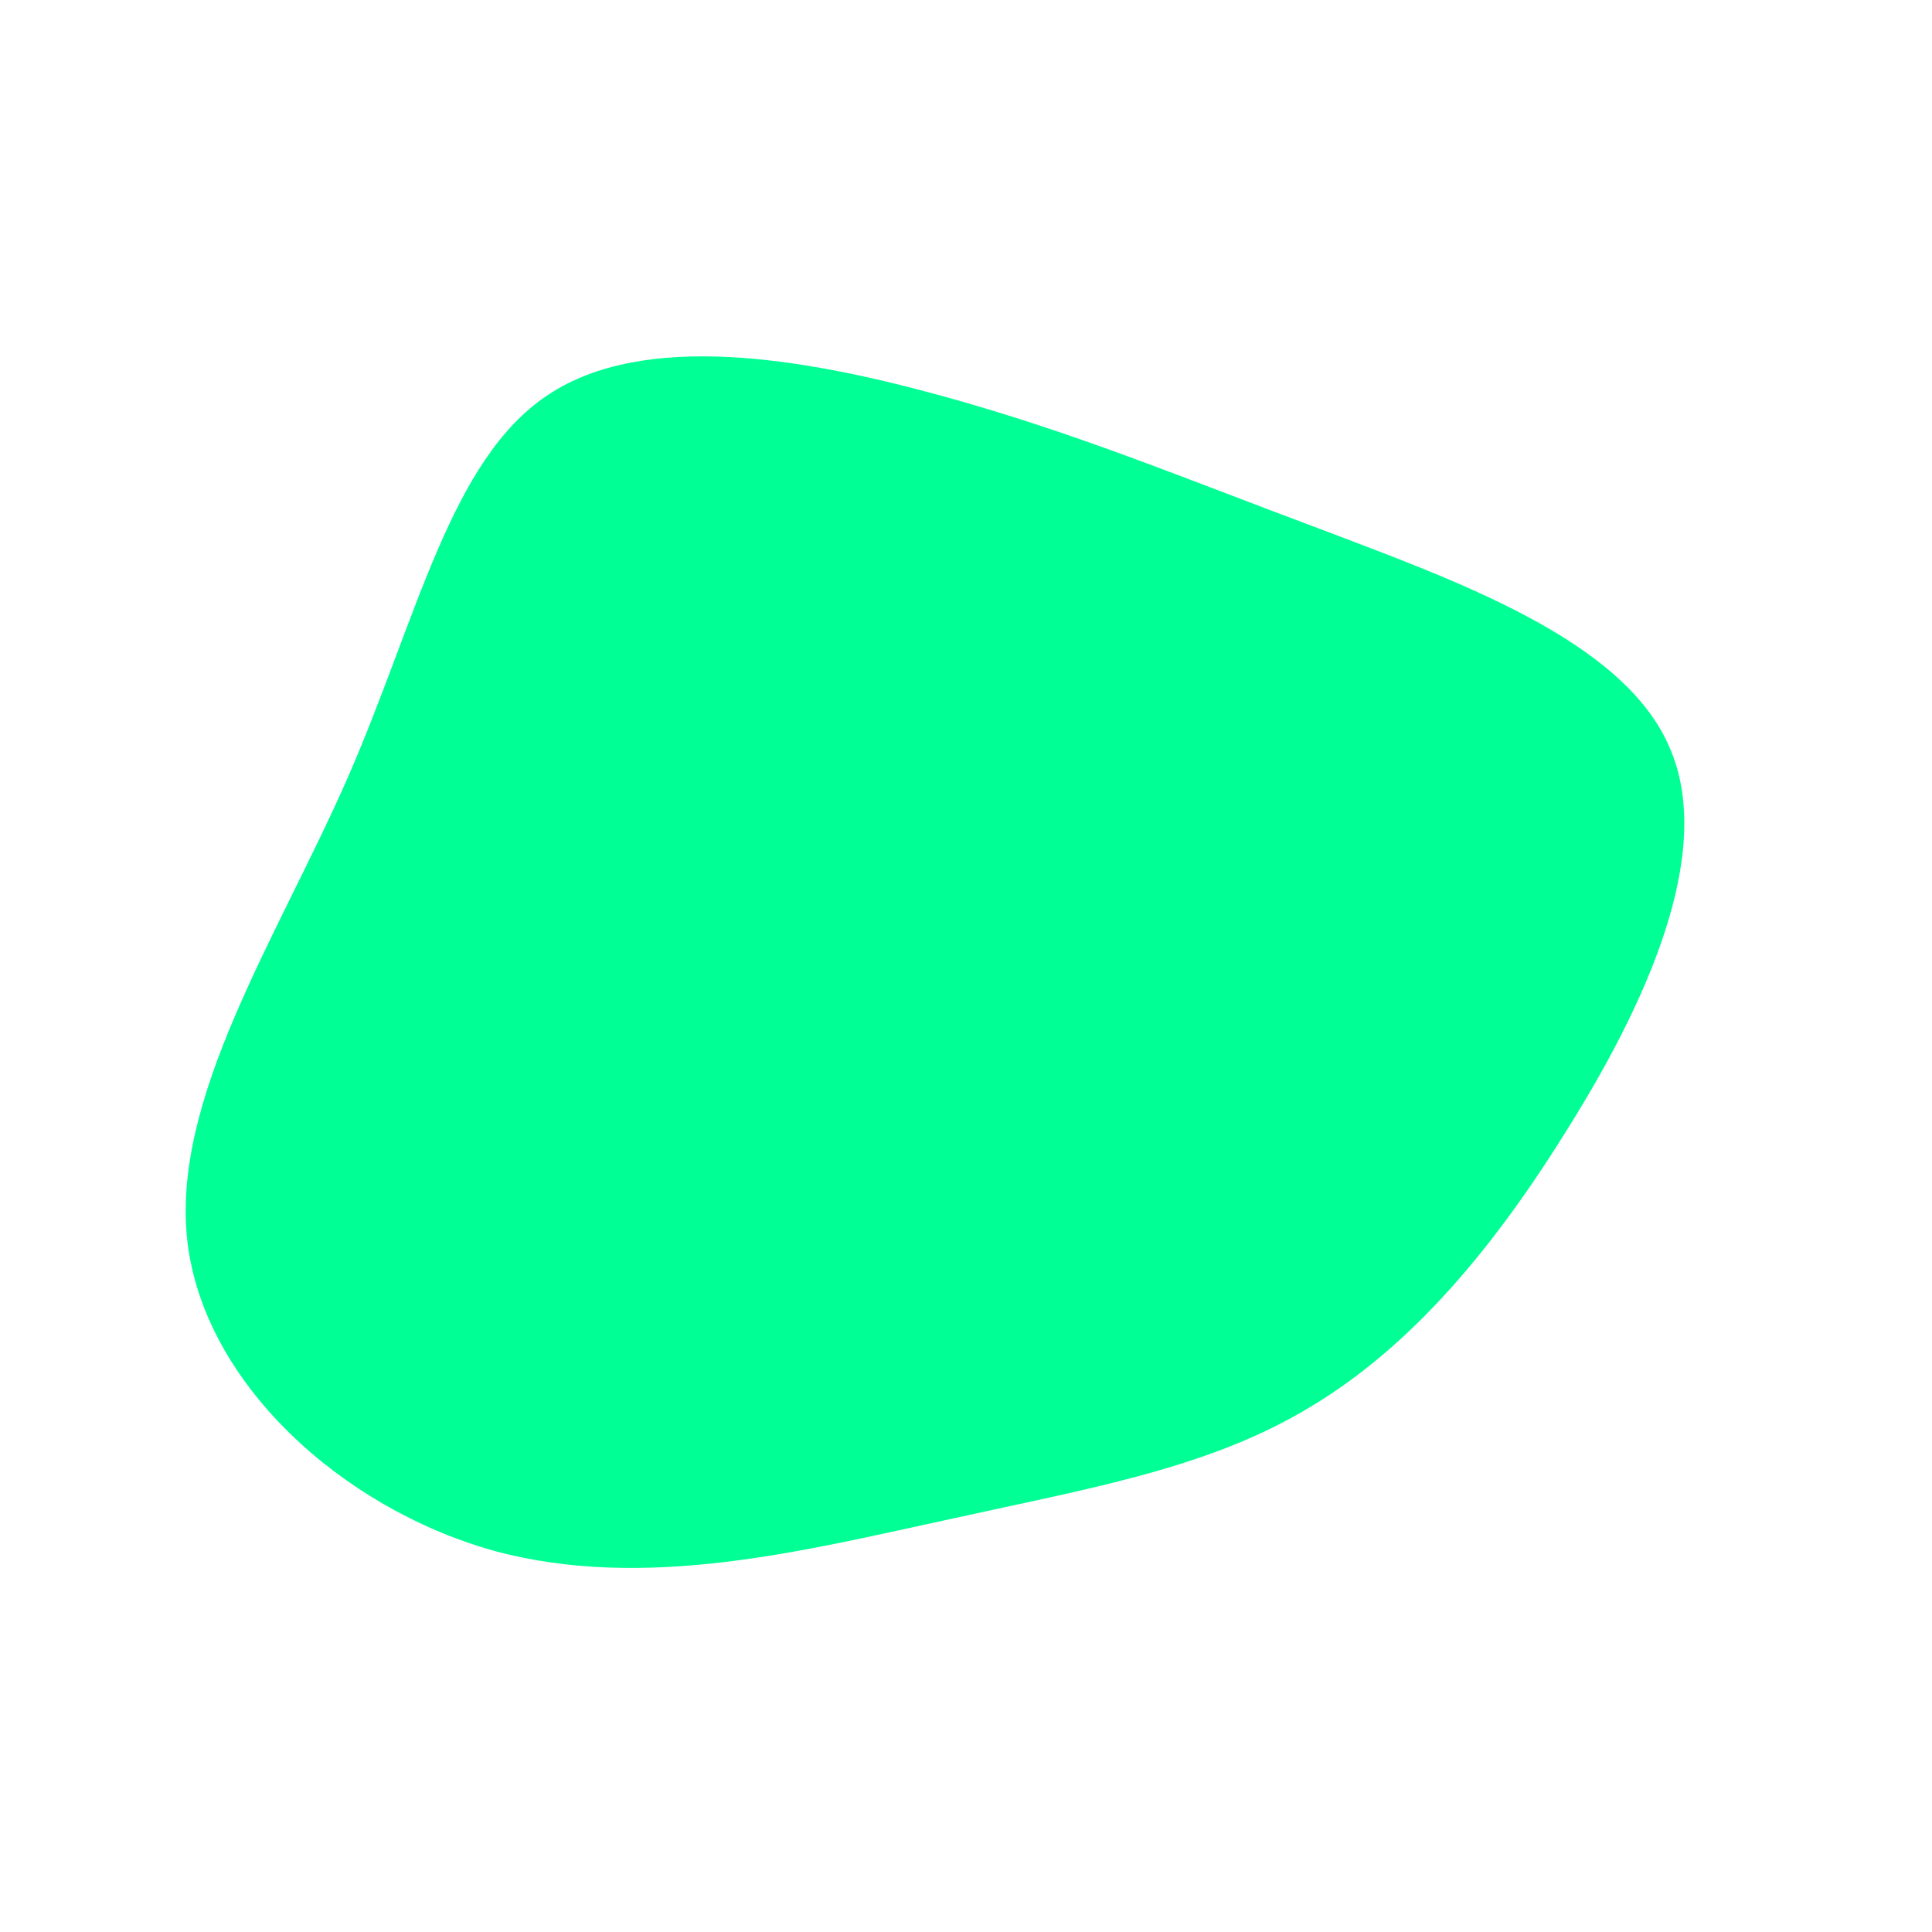 <?xml version="1.0" standalone="no"?>
<svg viewBox="0 0 200 200" xmlns="http://www.w3.org/2000/svg">
  <path fill="#00FF94" d="M36.5,-45.3C50.7,-39.9,68,-33.8,72.8,-22.7C77.7,-11.7,70.2,4.3,62,17.3C53.9,30.3,45.2,40.2,34.7,46.2C24.3,52.2,12.1,54.2,-2.3,57.4C-16.7,60.5,-33.4,64.8,-49,60.5C-64.6,56.1,-78.9,43.2,-80.6,28.5C-82.3,13.7,-71.3,-2.9,-64,-19.5C-56.8,-36,-53.4,-52.4,-43.3,-59.1C-33.3,-65.8,-16.7,-62.9,-2.8,-59.1C11.1,-55.3,22.3,-50.6,36.5,-45.3Z" transform="translate(100 100)" />
</svg>
